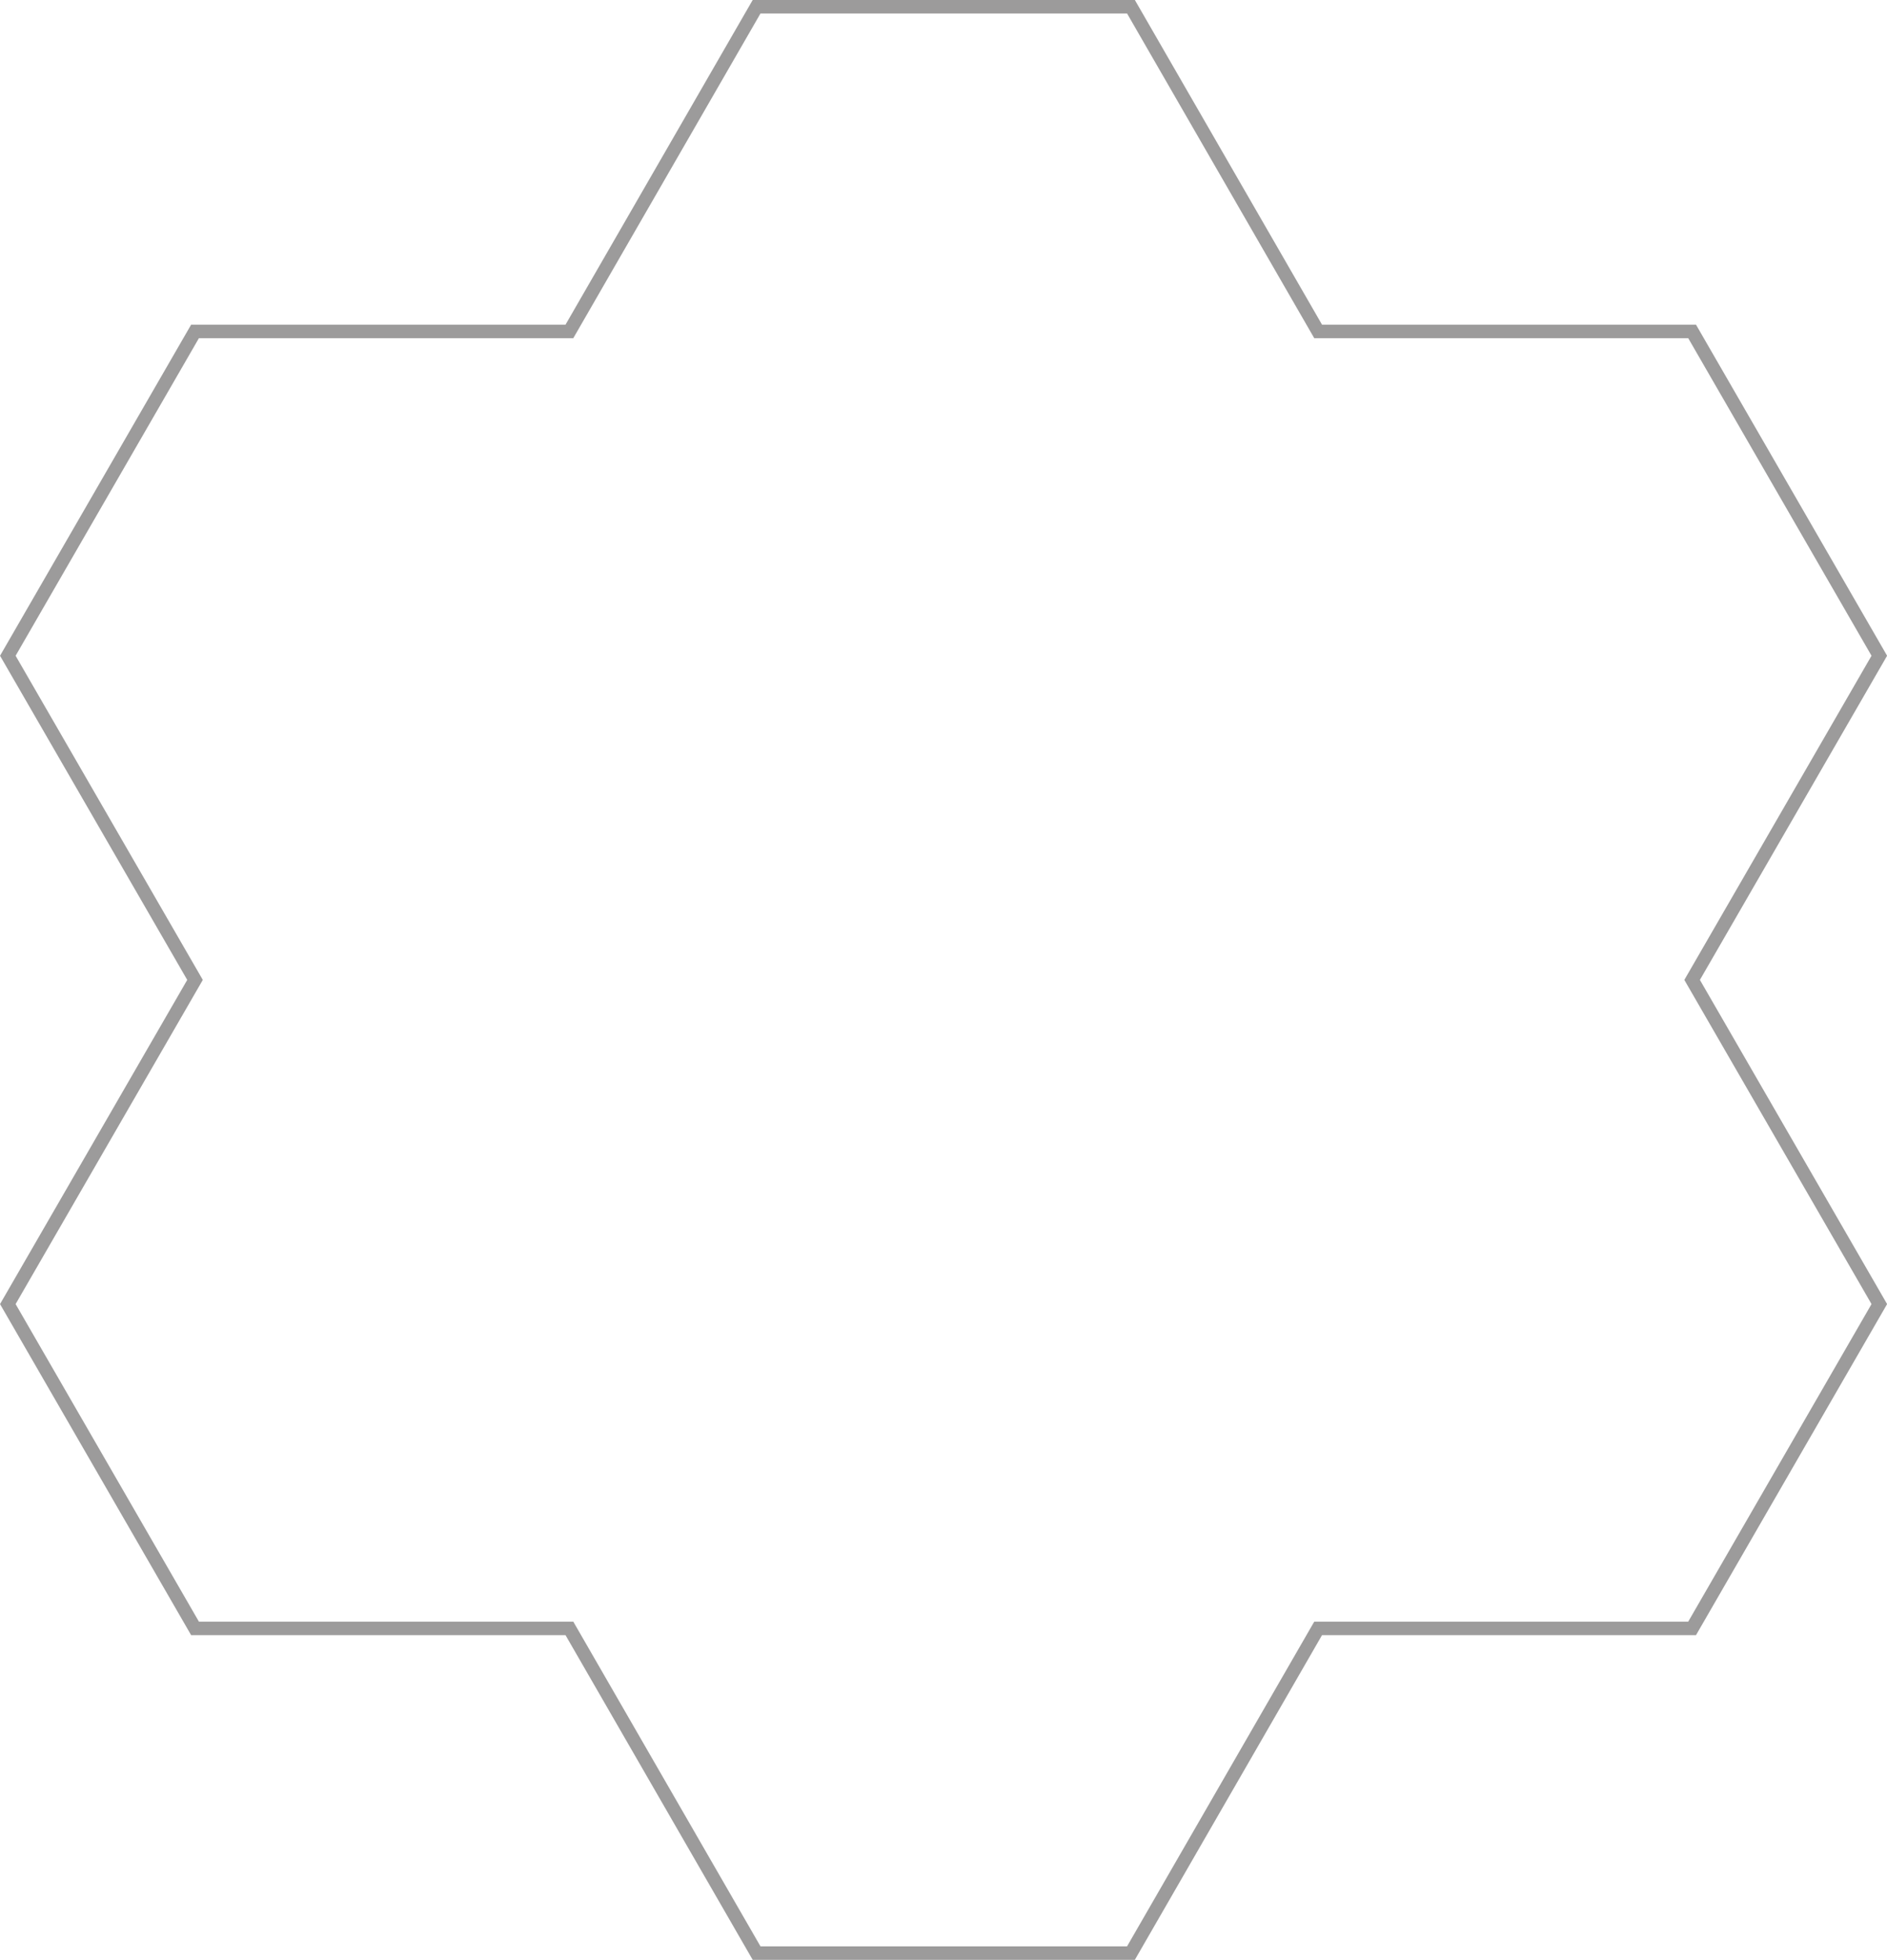 <svg xmlns="http://www.w3.org/2000/svg" viewBox="0 0 139.92 145.28"><g id="Capa_2" data-name="Capa 2"><g id="orquideorama"><polygon points="125.47 72.64 139.35 96.67 125.47 120.71 97.74 120.71 83.86 144.78 56.1 144.78 42.22 120.71 14.46 120.71 0.58 96.67 14.46 72.64 0.58 48.61 14.46 24.57 42.22 24.57 56.1 0.5 83.86 0.5 97.74 24.57 125.47 24.57 139.35 48.61 125.47 72.64" style="fill:none;stroke:#9c9b9b;stroke-miterlimit:10"/></g></g></svg>
